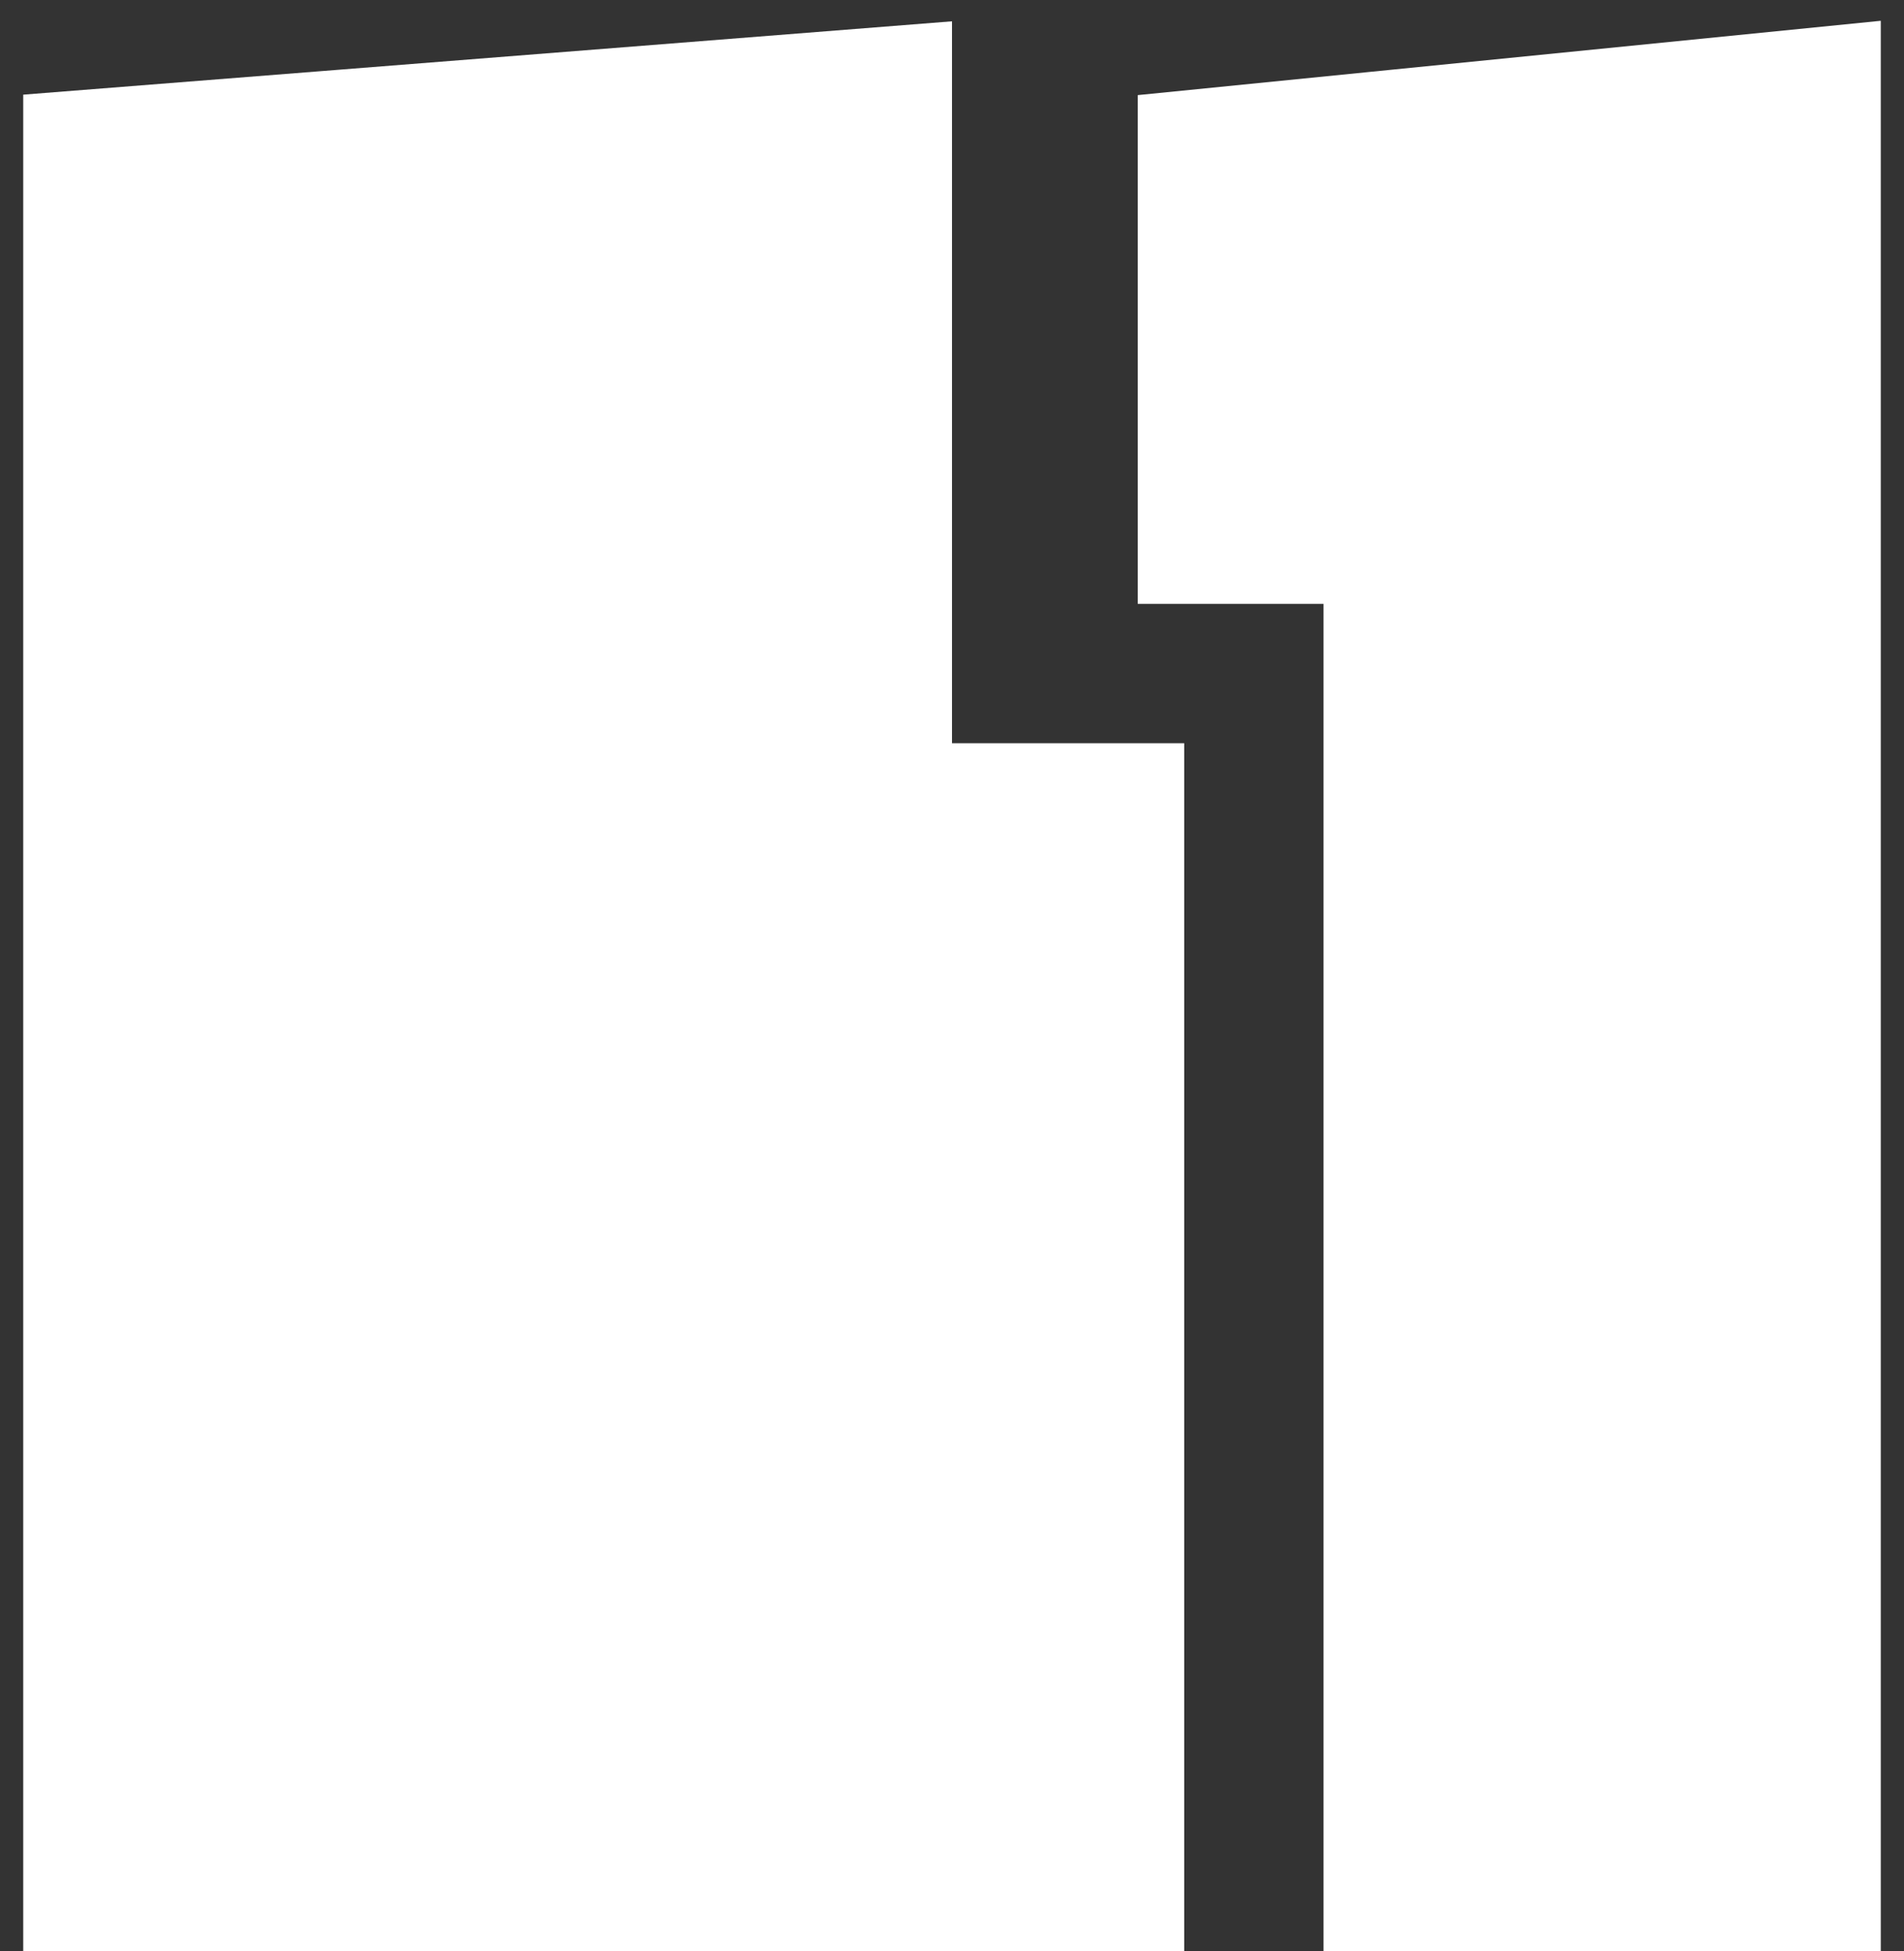 <svg width="41" height="42" viewBox="0 0 41 42" fill="none" xmlns="http://www.w3.org/2000/svg">
<rect x="0" y="0" width="41" height="42" fill="#333333" stroke="none"/>
<path d="M25 41.5H1V2.5L20 1V16.5H25V41.5Z" fill="white"/>
<path d="M25 2.5L40 1V41.5H29V12.5H25V2.5Z" fill="white"/>
<path d="M25 41.5H1V2.5L20 1V16.5H25V41.5Z" stroke="white"/>
<path d="M25 2.5L40 1V41.5H29V12.5H25V2.5Z" stroke="white"/>
</svg>

